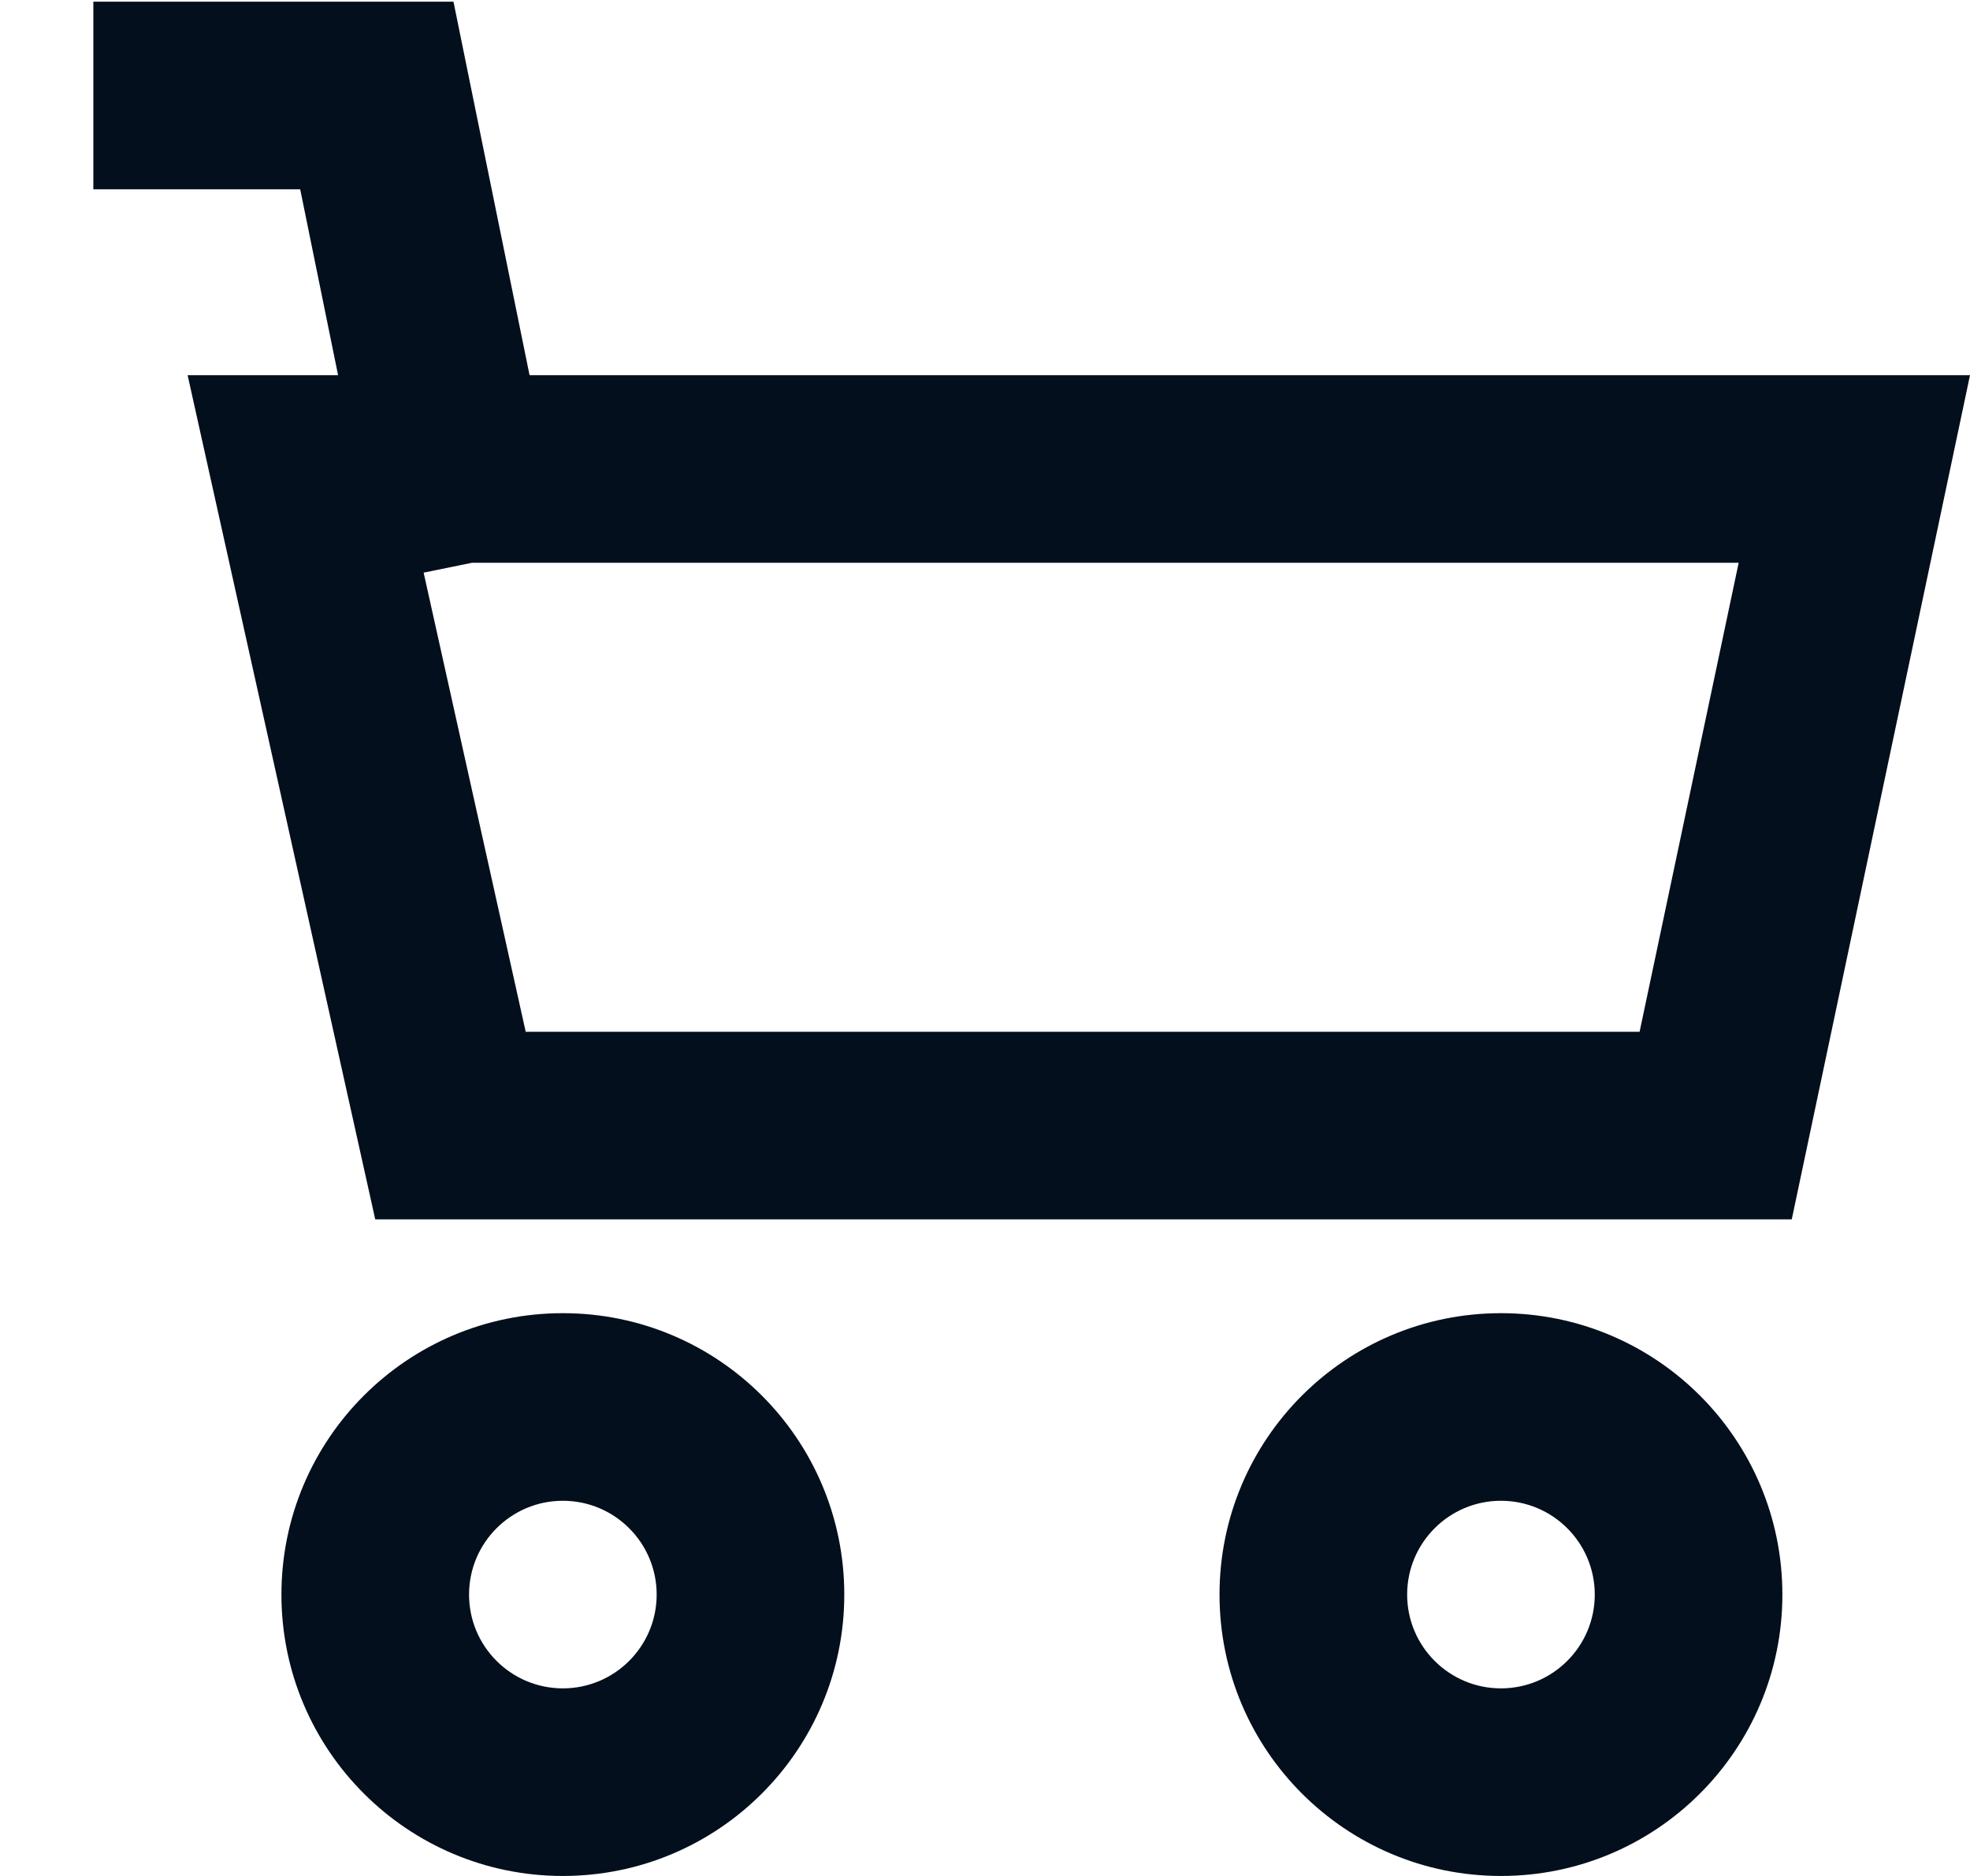 <?xml version="1.0" encoding="UTF-8"?>
<svg width="21px" height="20px" viewBox="0 0 21 20" version="1.1" xmlns="http://www.w3.org/2000/svg" xmlns:xlink="http://www.w3.org/1999/xlink">
    <!-- Generator: Sketch 61.2 (89653) - https://sketch.com -->
    <title>🎨 Style</title>
    <desc>Created with Sketch.</desc>
    <g id="💎-Icons" stroke="none" stroke-width="1" fill="none" fill-rule="evenodd">
        <g id="Icons/cart/cart_outline" transform="translate(-1, -2)" fill="#030F1C">
            <path d="M17,20 C17.552,20 18,19.552 18,19 C18,18.448 17.552,18 17,18 C16.448,18 16,18.448 16,19 C16,19.552 16.448,20 17,20 Z M17,22 C15.343,22 14,20.657 14,19 C14,17.343 15.343,16 17,16 C18.657,16 20,17.343 20,19 C20,20.657 18.657,22 17,22 Z M7,20 C7.552,20 8,19.552 8,19 C8,18.448 7.552,18 7,18 C6.448,18 6,18.448 6,19 C6,19.552 6.448,20 7,20 Z M7,22 C5.343,22 4,20.657 4,19 C4,17.343 5.343,16 7,16 C8.657,16 10,17.343 10,19 C10,20.657 8.657,22 7,22 Z M5.516,8.105 L6.604,13 L18.478,13 L19.534,8 L6.031,8 L5.516,8.105 Z M4.604,6 L4.2,4.018 L1.995,4.018 L1.995,2.018 L5.834,2.018 L6.645,6 L22,6 L20.1,15 L5,15 L3,6 L4.604,6 Z" id="🎨-Style"></path>
        </g>
    </g>
</svg>